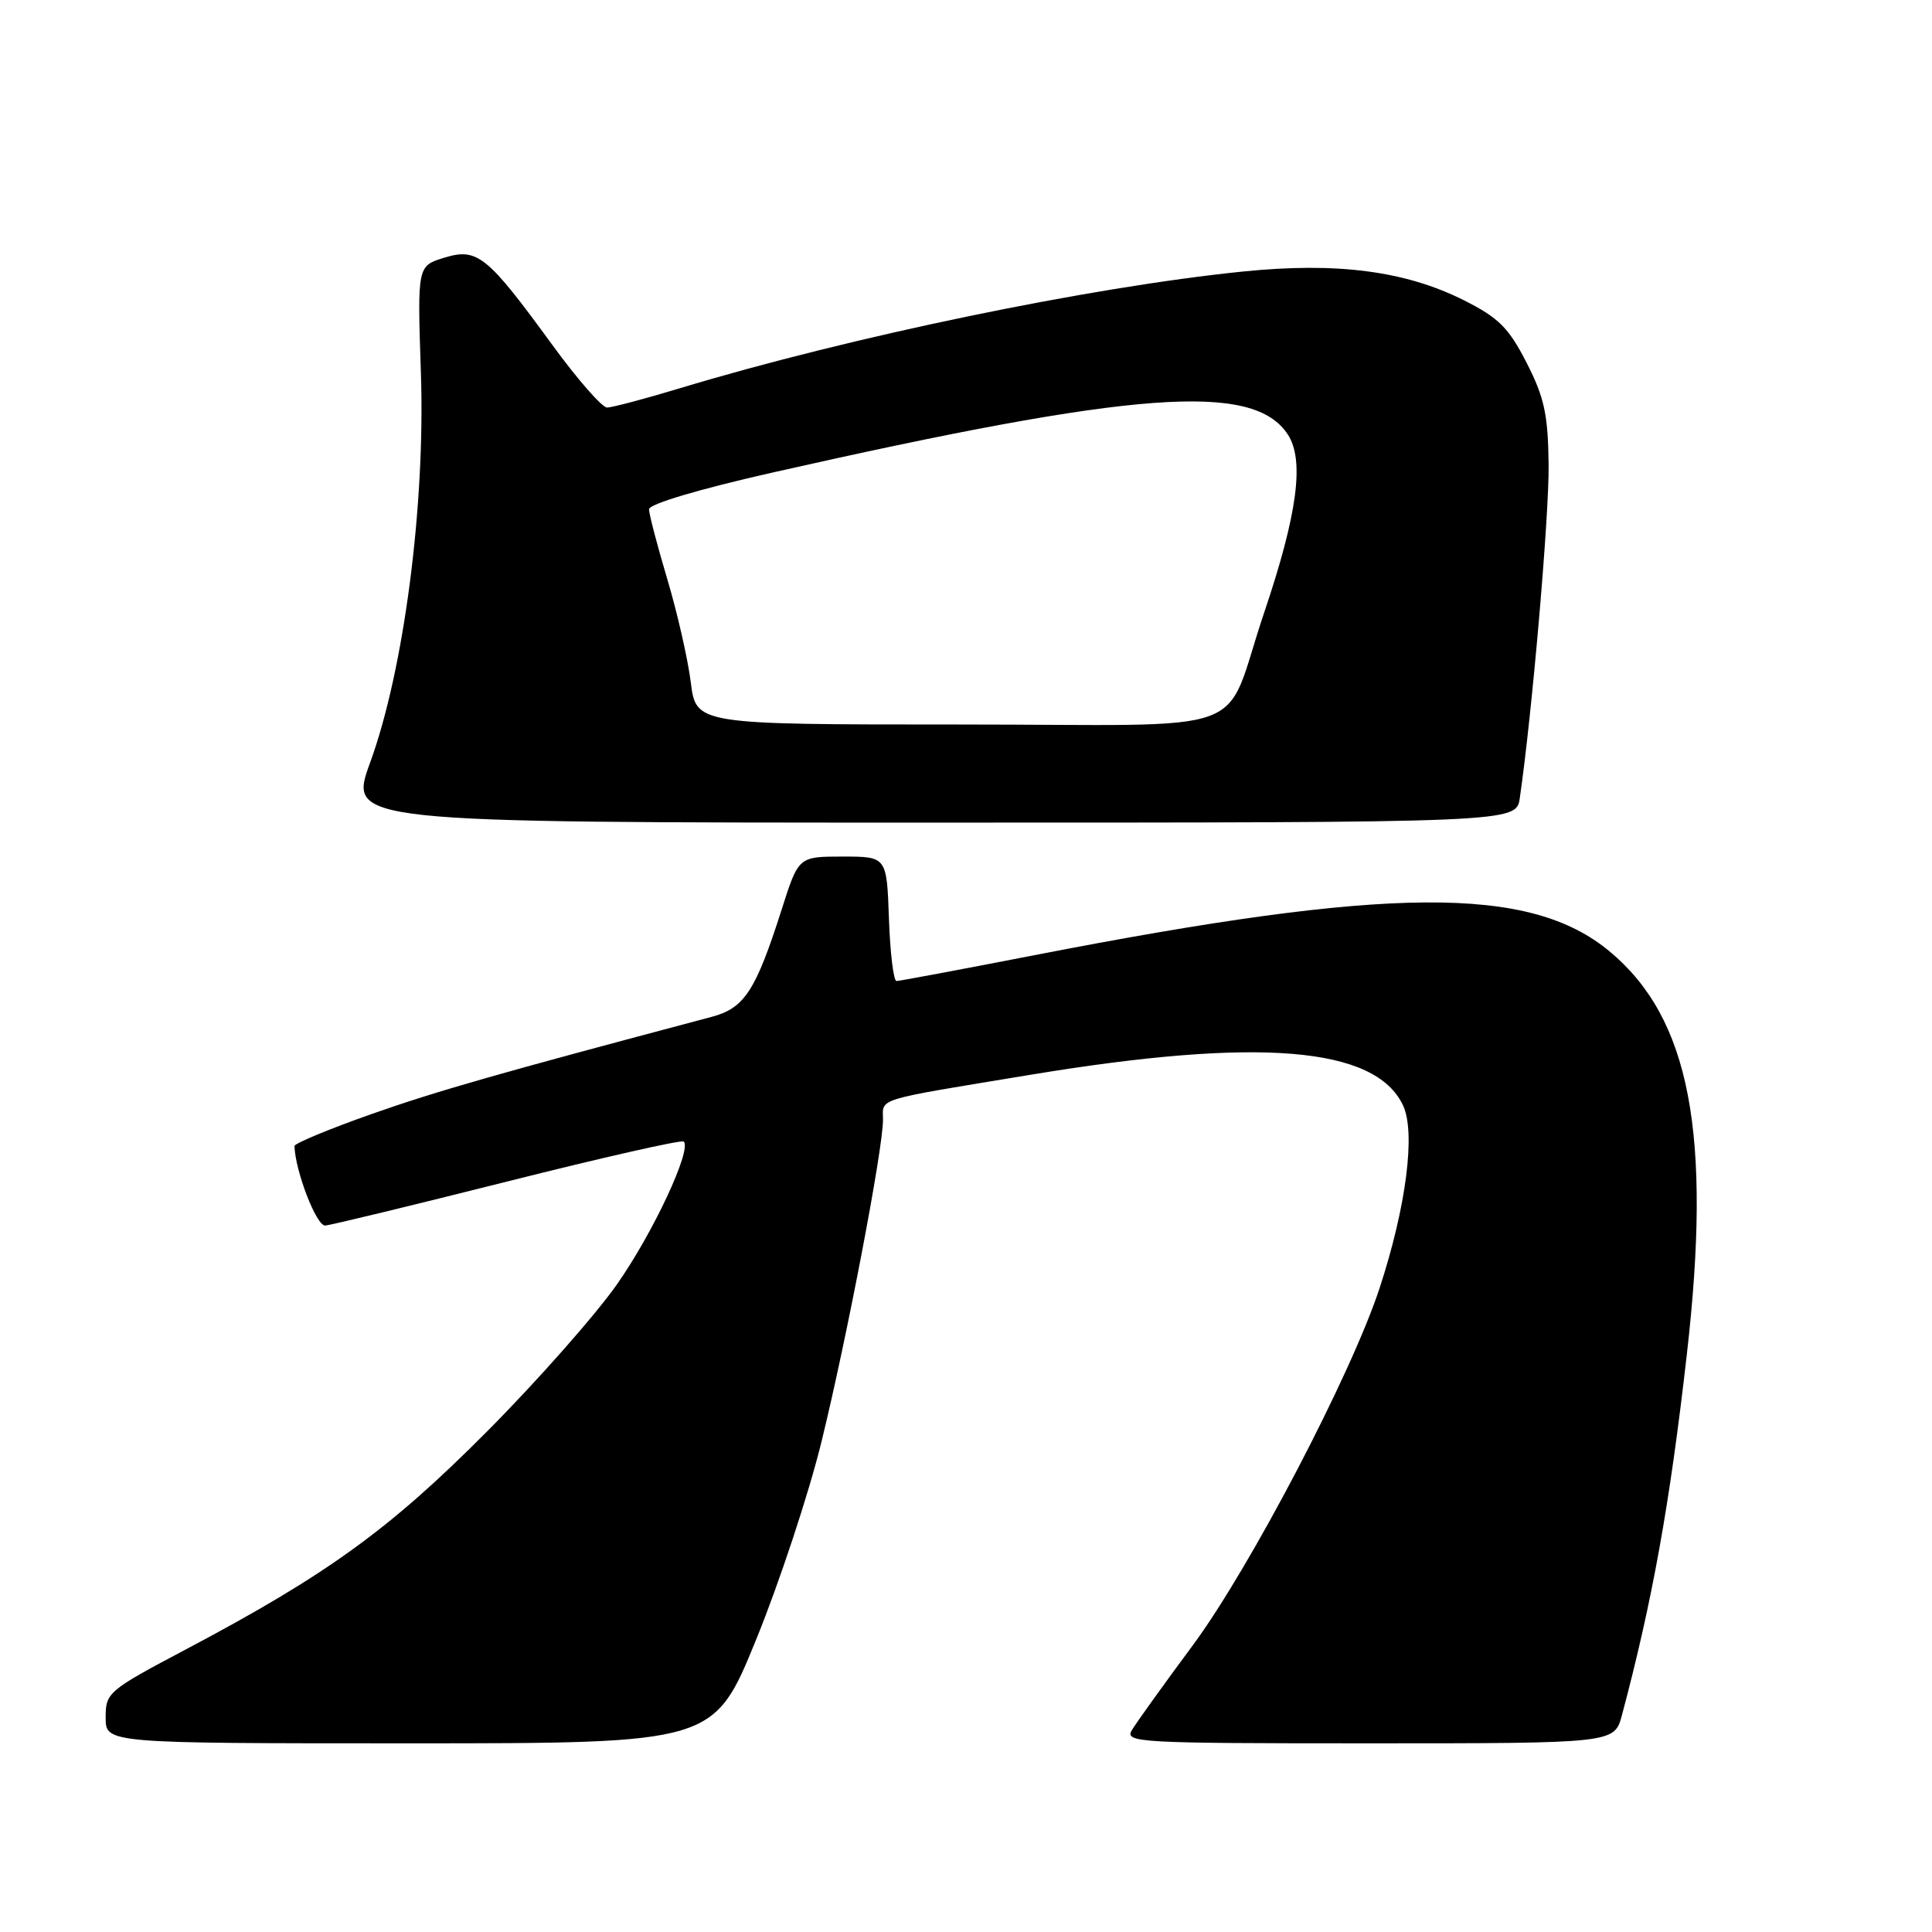 <?xml version="1.0" encoding="UTF-8" standalone="no"?>
<!DOCTYPE svg PUBLIC "-//W3C//DTD SVG 1.1//EN" "http://www.w3.org/Graphics/SVG/1.1/DTD/svg11.dtd" >
<svg xmlns="http://www.w3.org/2000/svg" xmlns:xlink="http://www.w3.org/1999/xlink" version="1.1" viewBox="0 0 256 256">
 <g >
 <path fill="currentColor"
d=" M 100.21 217.21 C 103.30 209.62 107.20 197.81 108.87 190.96 C 112.23 177.24 117.00 152.27 117.00 148.40 C 117.00 145.44 115.61 145.87 136.50 142.42 C 166.81 137.41 182.21 138.67 185.90 146.45 C 187.60 150.02 186.35 159.84 182.82 170.63 C 179.09 182.04 165.66 207.72 158.06 218.00 C 154.19 223.22 150.55 228.29 149.98 229.25 C 148.99 230.90 150.74 231.00 181.43 231.00 C 213.92 231.00 213.92 231.00 214.92 227.25 C 218.94 212.16 221.24 199.43 223.51 179.51 C 226.87 150.20 223.93 134.89 213.25 126.04 C 202.66 117.27 184.15 117.40 137.00 126.58 C 127.38 128.45 119.18 129.99 118.79 129.99 C 118.40 130.00 117.95 126.29 117.79 121.75 C 117.50 113.50 117.50 113.50 111.66 113.50 C 105.81 113.50 105.81 113.50 103.58 120.50 C 100.13 131.31 98.64 133.59 94.29 134.74 C 65.86 142.29 57.98 144.54 49.25 147.61 C 43.61 149.60 39.01 151.51 39.02 151.86 C 39.12 155.19 41.94 162.48 43.09 162.39 C 43.87 162.33 54.76 159.69 67.31 156.53 C 79.86 153.37 90.33 151.00 90.60 151.26 C 91.68 152.35 86.58 163.28 81.79 170.13 C 78.96 174.18 71.21 182.96 64.57 189.64 C 51.66 202.63 43.39 208.62 24.75 218.49 C 14.29 224.02 14.00 224.27 14.00 227.59 C 14.00 231.00 14.00 231.00 54.29 231.00 C 94.59 231.00 94.59 231.00 100.21 217.21 Z  M 201.38 105.75 C 203.02 94.49 205.28 68.25 205.20 61.54 C 205.12 54.89 204.63 52.66 202.28 48.06 C 199.90 43.42 198.59 42.11 193.98 39.79 C 186.21 35.89 177.15 34.71 164.68 35.98 C 144.34 38.05 112.66 44.62 90.07 51.45 C 85.44 52.85 81.10 54.00 80.44 54.00 C 79.78 54.00 76.53 50.29 73.22 45.75 C 64.53 33.83 63.26 32.80 58.86 34.15 C 55.30 35.24 55.30 35.24 55.77 49.37 C 56.37 66.94 53.52 88.77 49.05 101.03 C 46.14 109.00 46.14 109.00 123.52 109.00 C 200.91 109.00 200.91 109.00 201.38 105.75 Z  M 91.53 90.39 C 91.14 87.30 89.74 81.15 88.41 76.71 C 87.09 72.28 86.00 68.12 86.00 67.48 C 86.00 66.79 92.62 64.82 102.25 62.64 C 150.49 51.74 166.06 50.58 170.64 57.57 C 172.87 60.98 171.93 68.08 167.51 81.17 C 161.83 97.97 167.23 96.00 126.95 96.00 C 92.23 96.00 92.23 96.00 91.53 90.39 Z "/>
</g>
</svg>